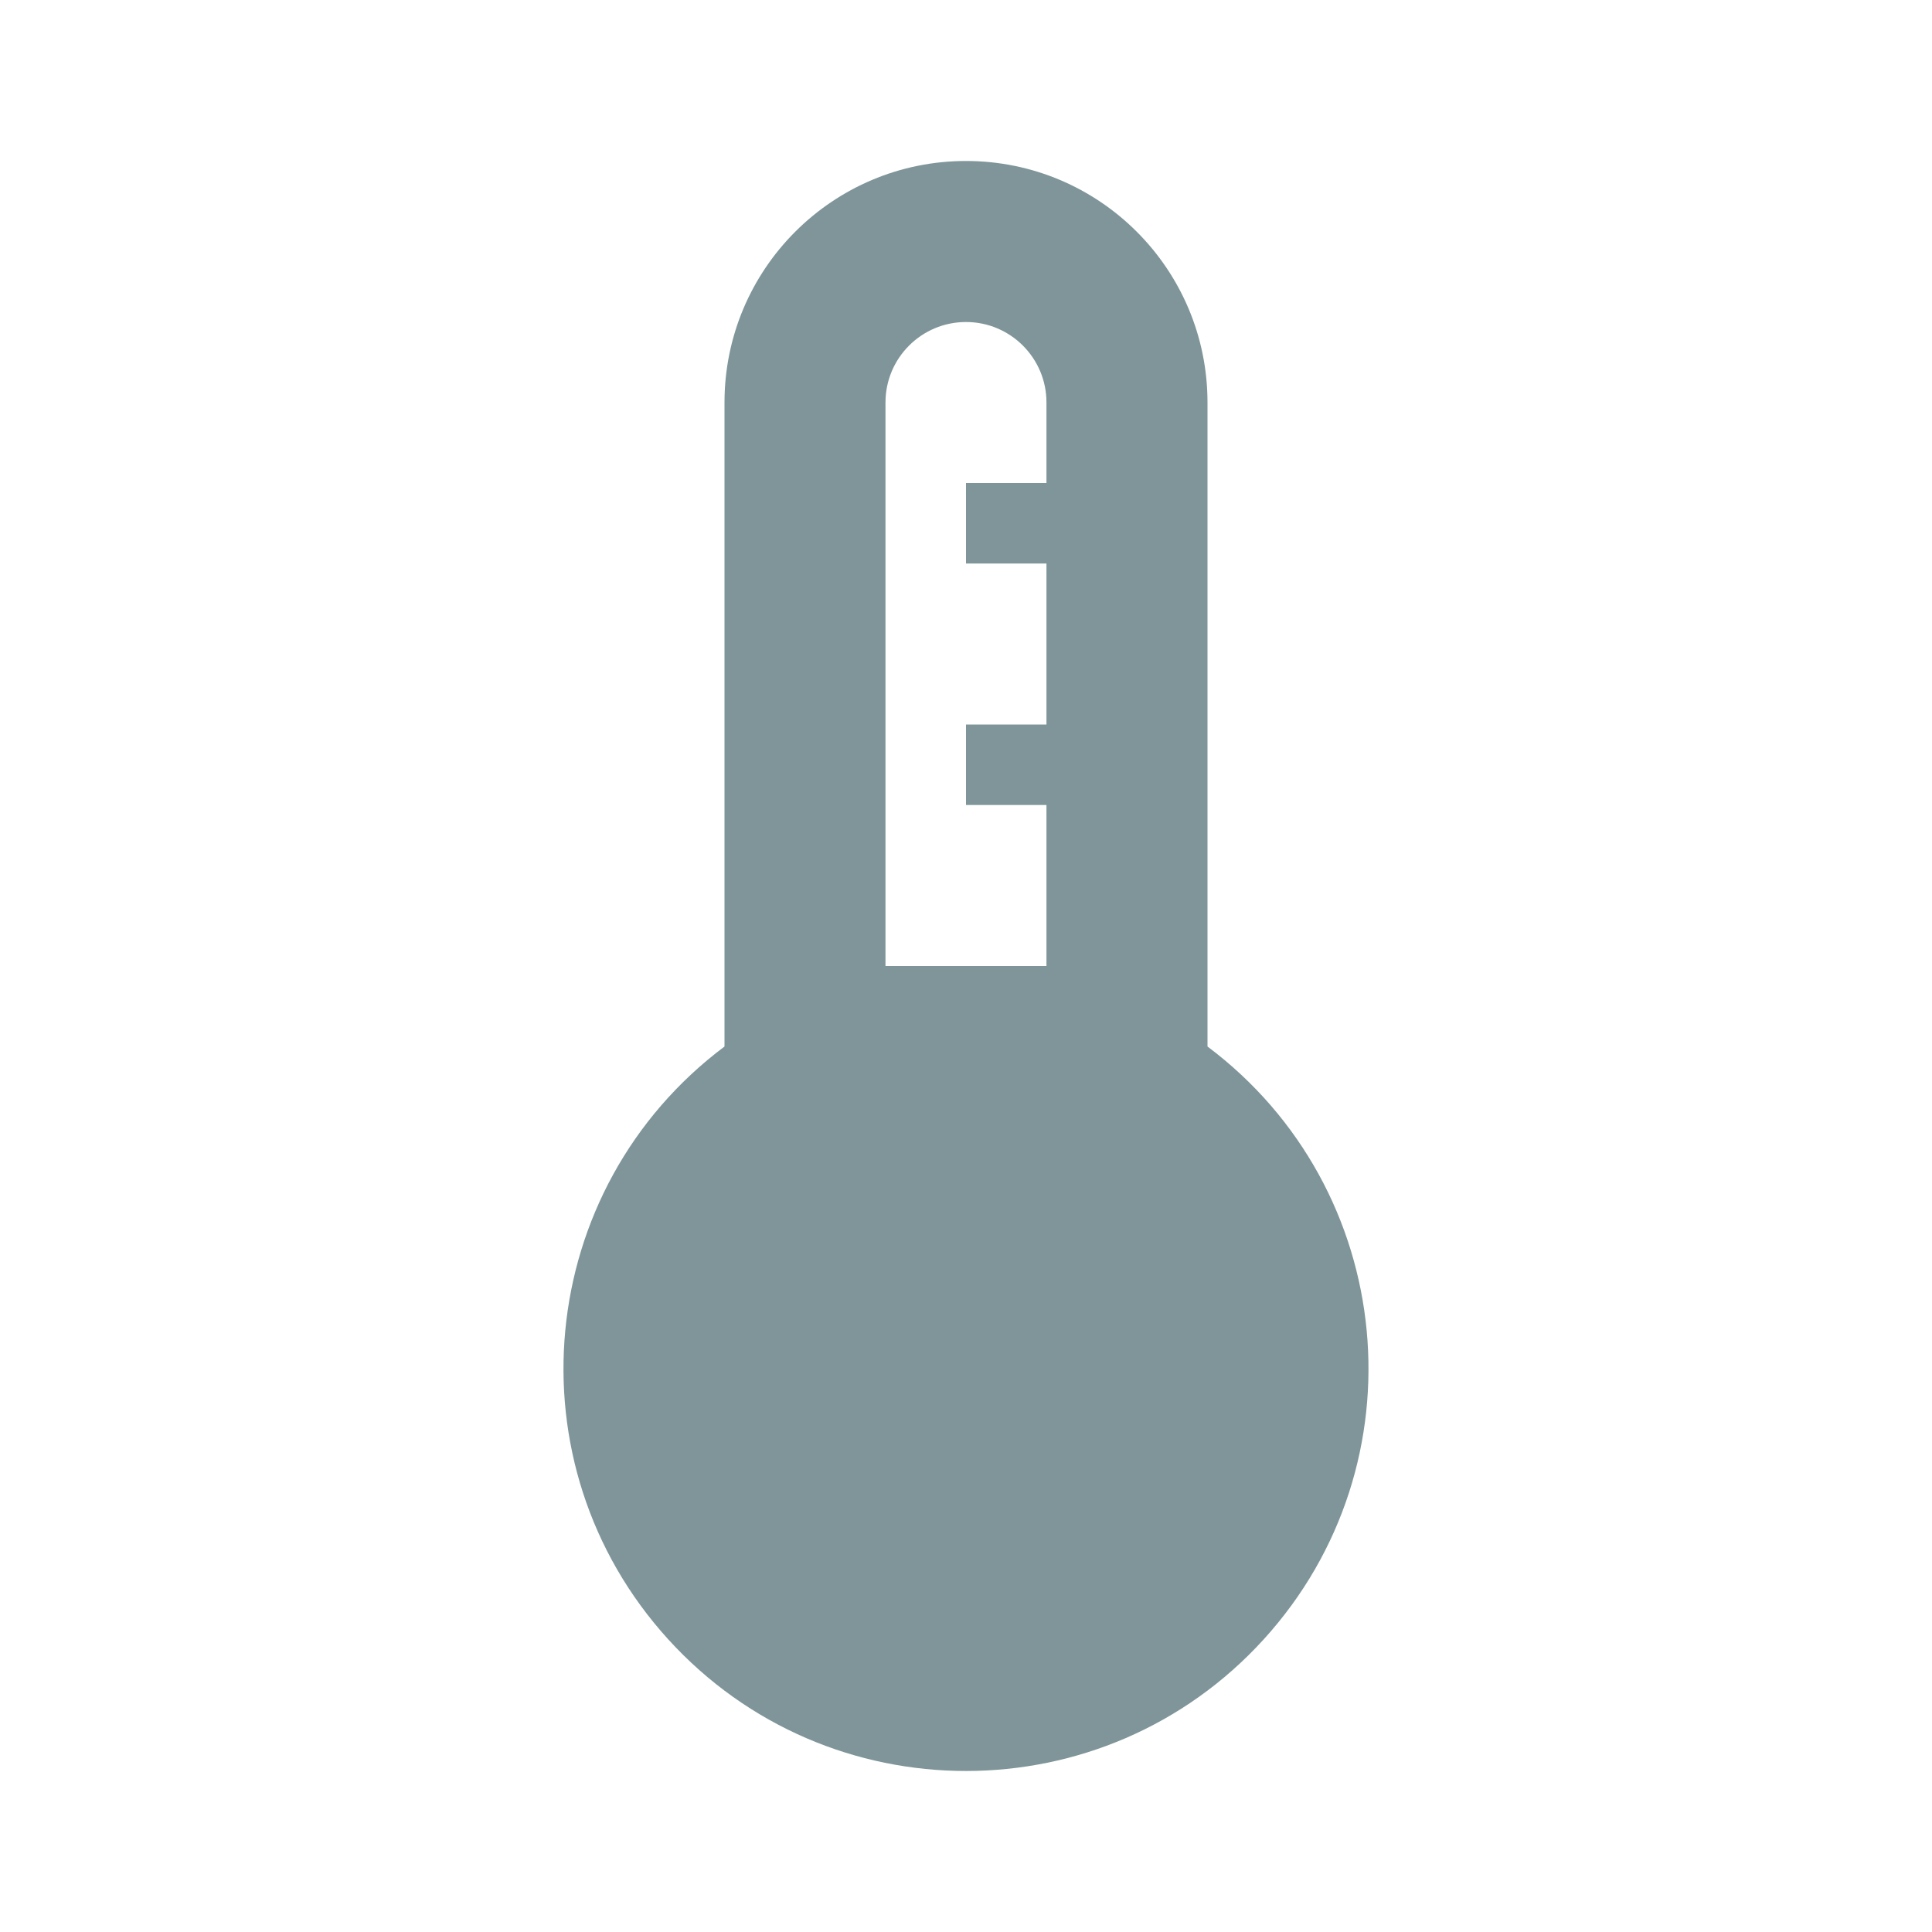 <svg xmlns="http://www.w3.org/2000/svg" xmlns:xlink="http://www.w3.org/1999/xlink" fill="none" version="1.1" width="40" height="40" viewBox="0 0 40 40"><defs><clipPath id="master_svg0_1010_027508"><rect x="0" y="0" width="40" height="40" rx="0"/></clipPath></defs><g clip-path="url(#master_svg0_1010_027508)"><g style="opacity:0.5;"><path d="M25,21.667L25,8.333C25,5.572,22.761,3.333,20,3.333C17.238,3.333,15,5.572,15,8.333L15,21.667C11.069,24.615,10.529,30.306,13.835,33.941C17.141,37.575,22.858,37.575,26.164,33.941C29.47,30.306,28.93,24.615,25,21.667ZM18.333,20L18.333,8.333C18.333,7.413,19.079,6.667,20,6.667C20.92,6.667,21.666,7.413,21.666,8.333L21.666,10L20,10L20,11.667L21.666,11.667L21.666,15L20,15L20,16.667L21.666,16.667L21.666,20L18.333,20Z" fill="#002C33" fill-opacity="1"/></g></g></svg>